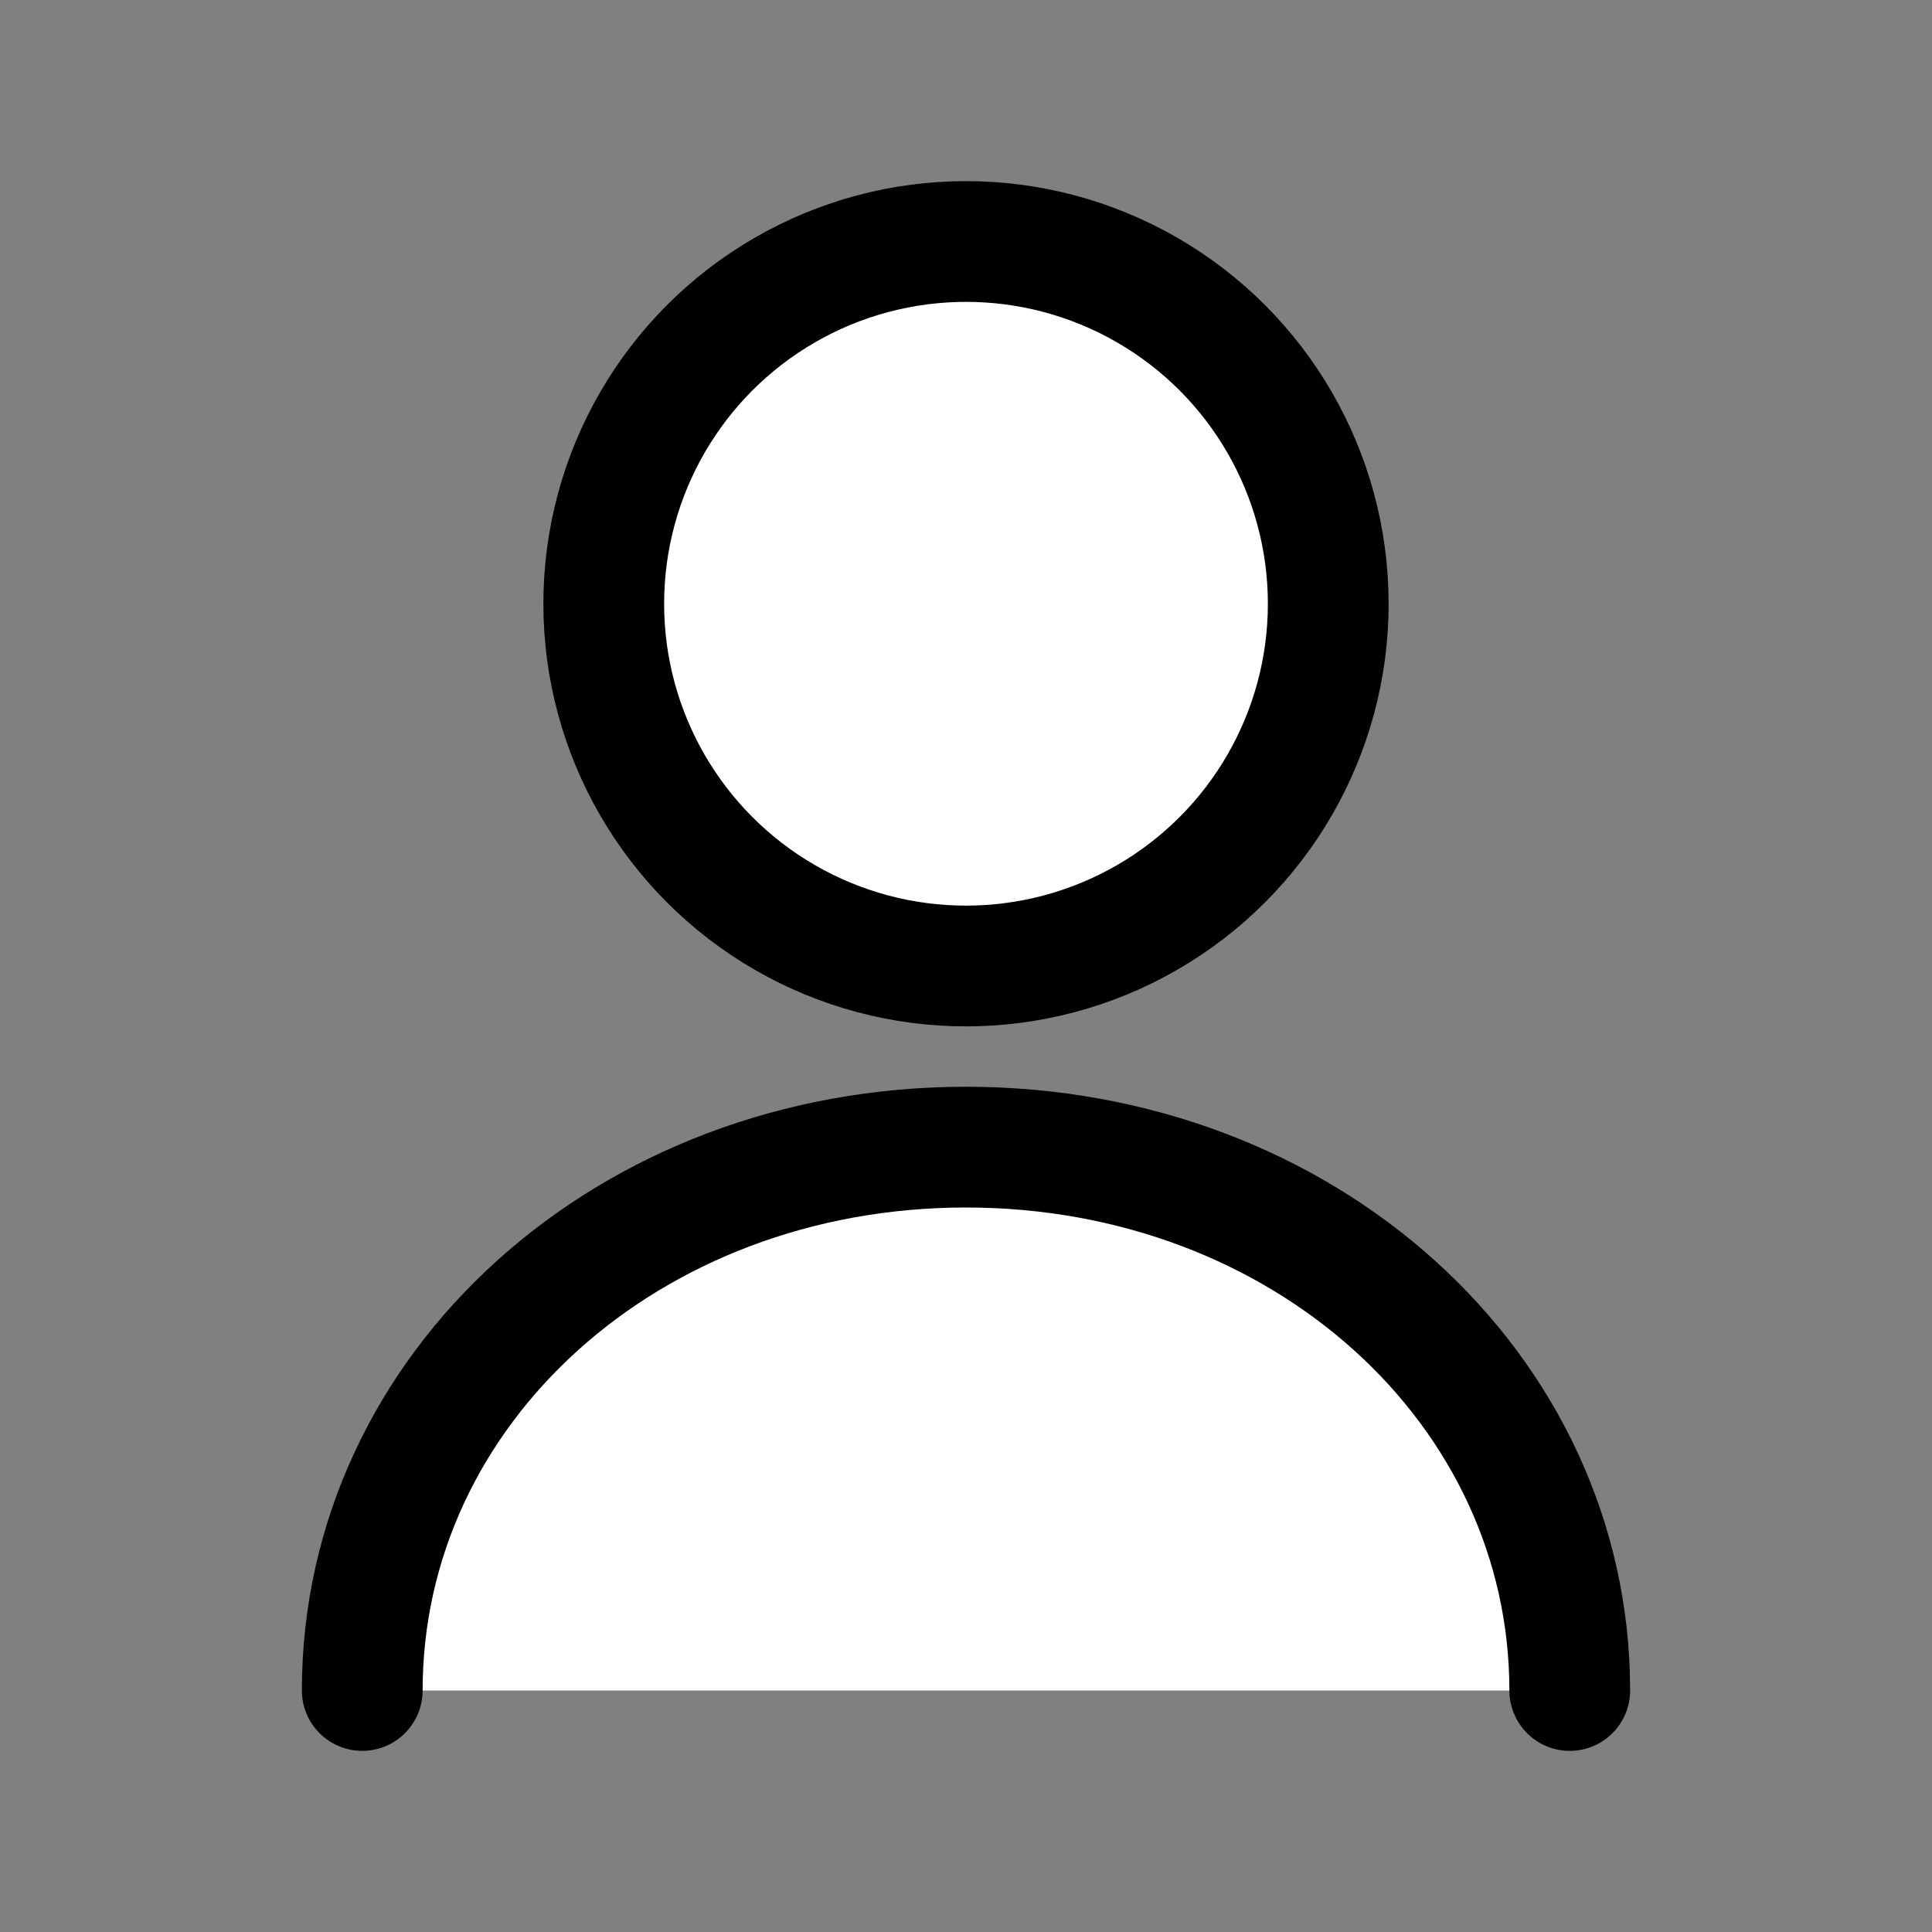 <svg width="16" height="16" viewBox="0 0 16 16" fill="none" xmlns="http://www.w3.org/2000/svg">
    <rect x="0" y="0" width="16" height="16" fill="#808080" stroke="none"/>
    <g stroke="black" stroke-width="1" fill="white">
        <circle cx="8" cy="5" r="3"/>
        <path d="M3 14c0-2.5 2.2-4.5 5-4.5s5 2 5 4.5" stroke-linecap="round" stroke-linejoin="round"/>
    </g>
</svg>

